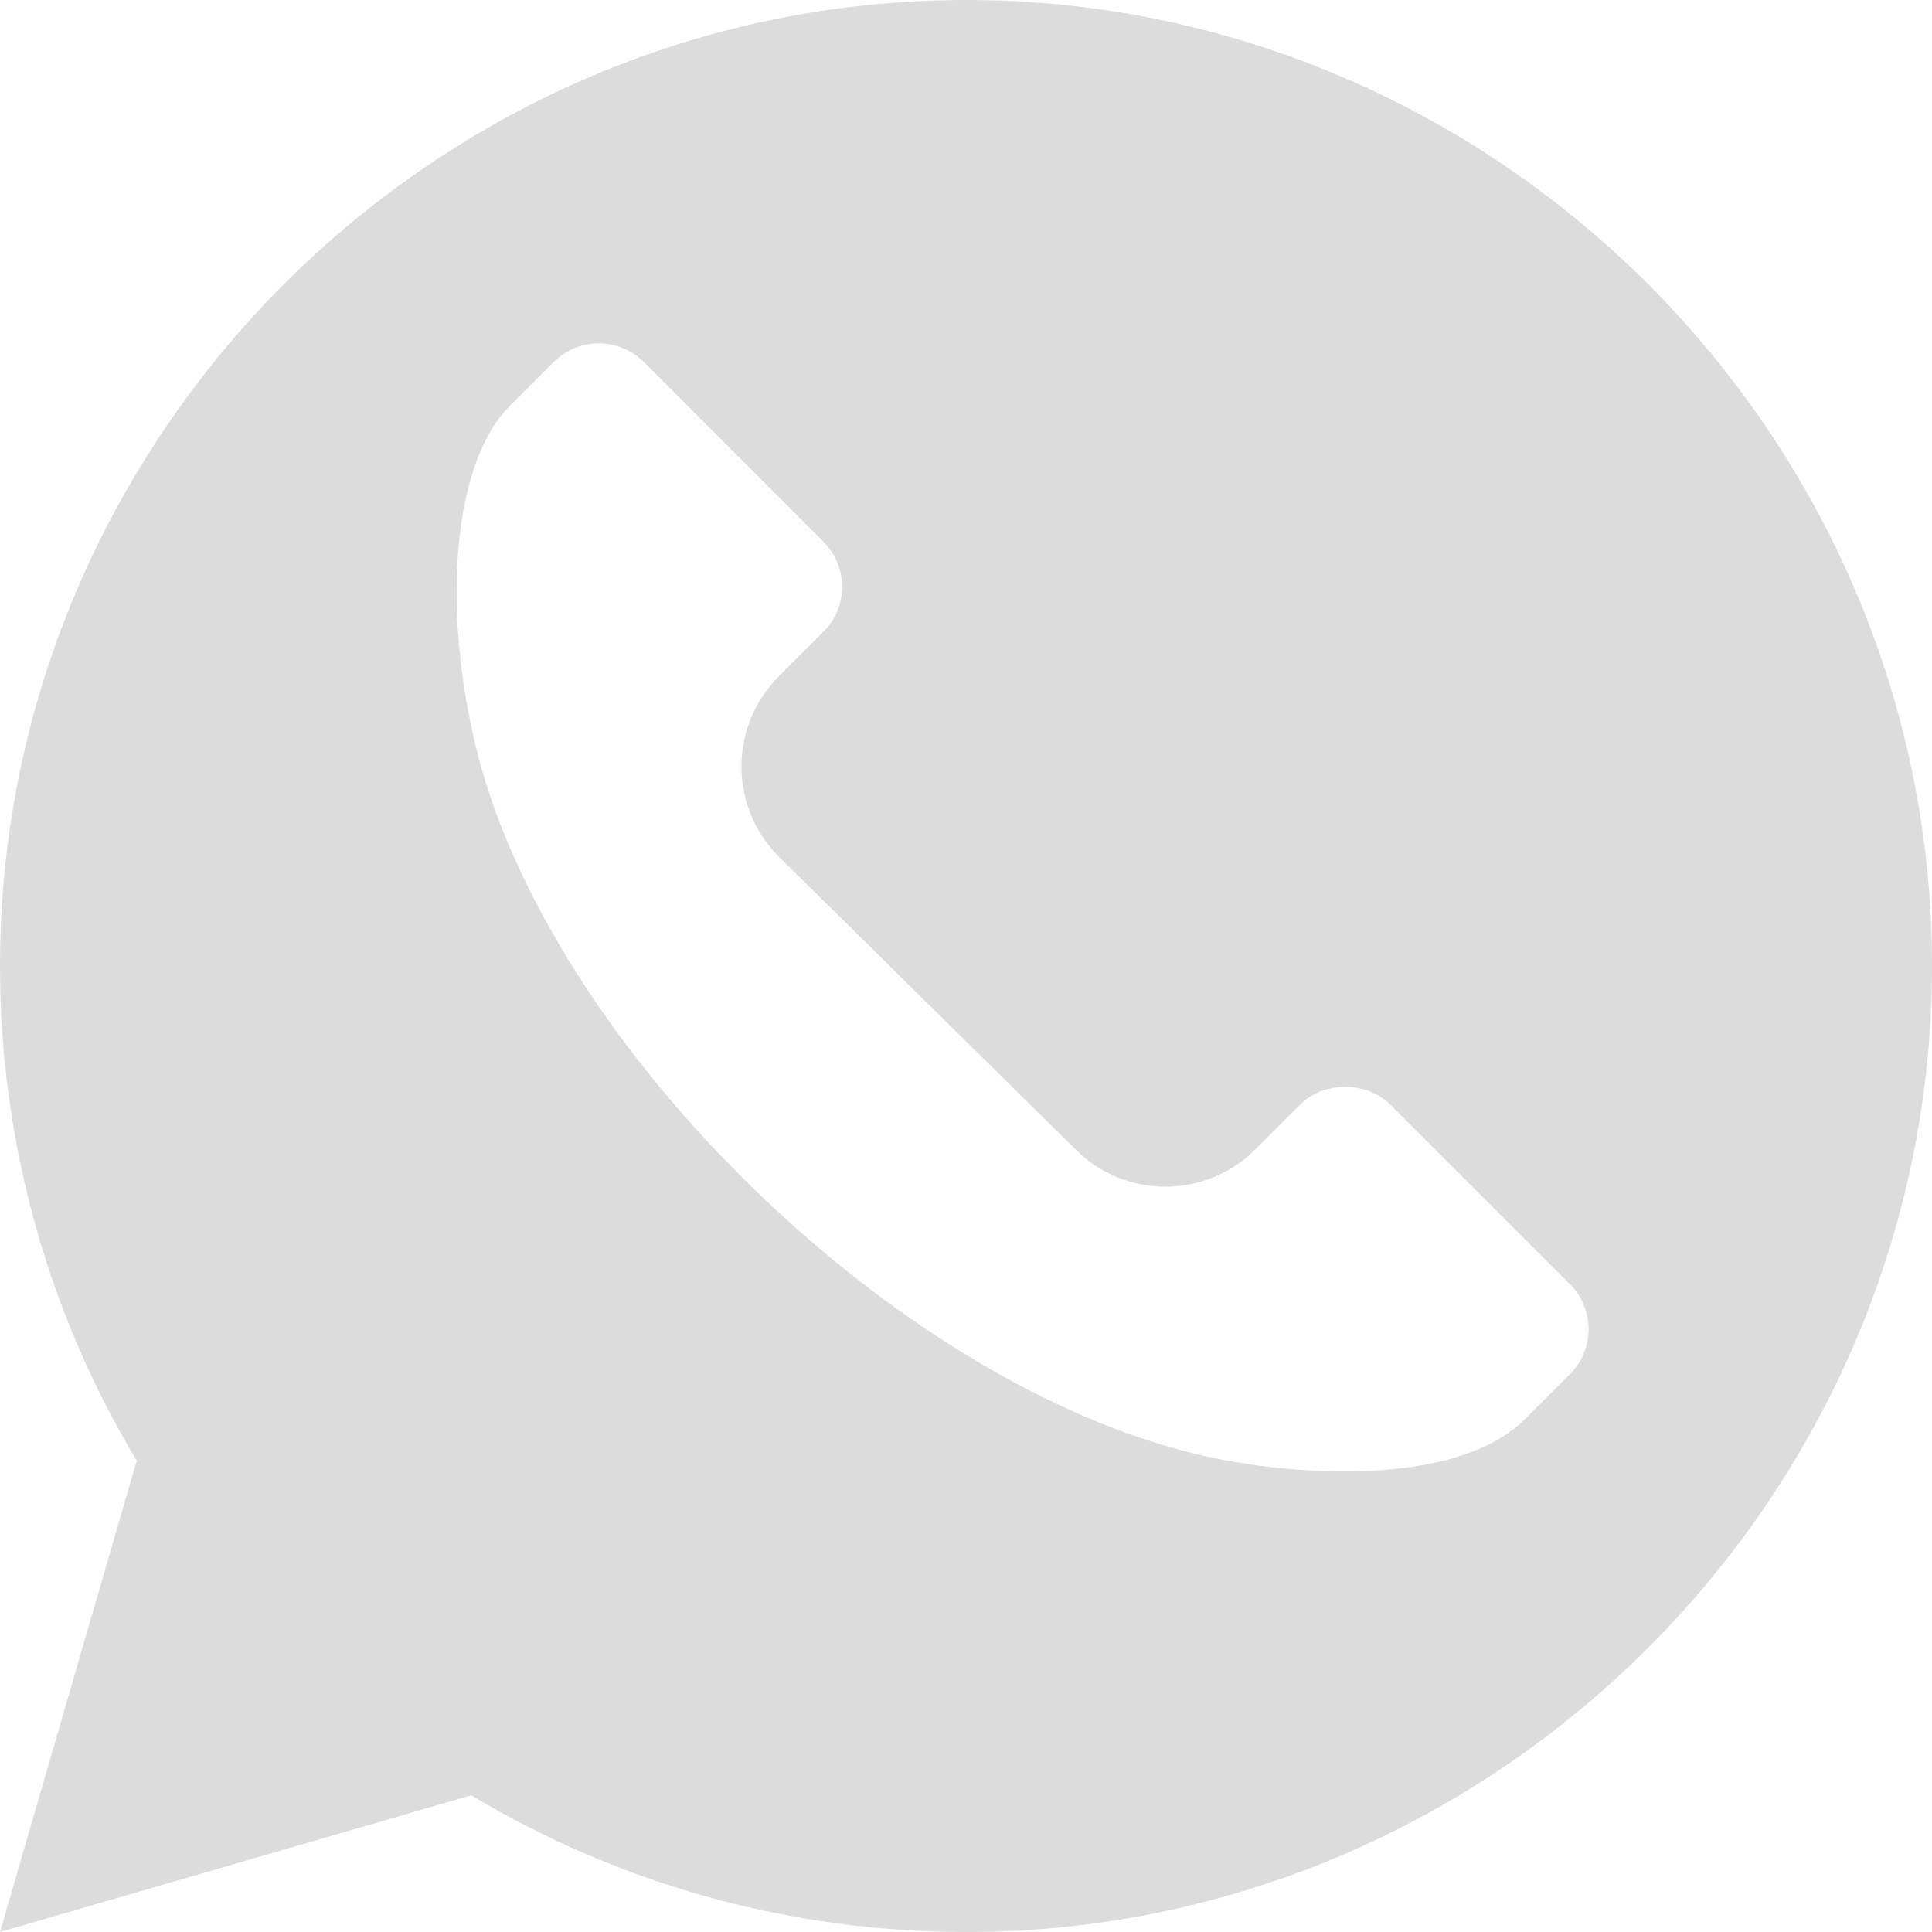 <svg width="39" height="39" viewBox="0 0 39 39" fill="none" xmlns="http://www.w3.org/2000/svg">
<path d="M19.5 0C8.79 0 0 8.79 0 19.5C0 23.035 0.953 26.476 2.76 29.486L0 39L9.513 36.24C12.524 38.047 15.965 39 19.5 39C30.21 39 39 30.21 39 19.5C39 8.79 30.21 0 19.5 0ZM31.692 27.739L30.784 28.647C29.501 29.93 26.549 29.828 24.652 29.462C18.345 28.244 10.992 21.117 9.574 14.944C8.871 11.887 9.259 9.228 10.273 8.214L11.18 7.307C11.681 6.806 12.495 6.807 12.995 7.307L16.624 10.937C16.866 11.179 16.999 11.5 16.999 11.844C16.999 12.187 16.866 12.509 16.624 12.75L15.717 13.658C14.717 14.66 14.717 16.288 15.717 17.288L21.711 23.202C22.713 24.205 24.336 24.206 25.34 23.202L26.248 22.295C26.716 21.824 27.591 21.823 28.063 22.295L31.692 25.924C32.184 26.415 32.203 27.228 31.692 27.739Z" fill="#DCDCDC"/>
</svg>
